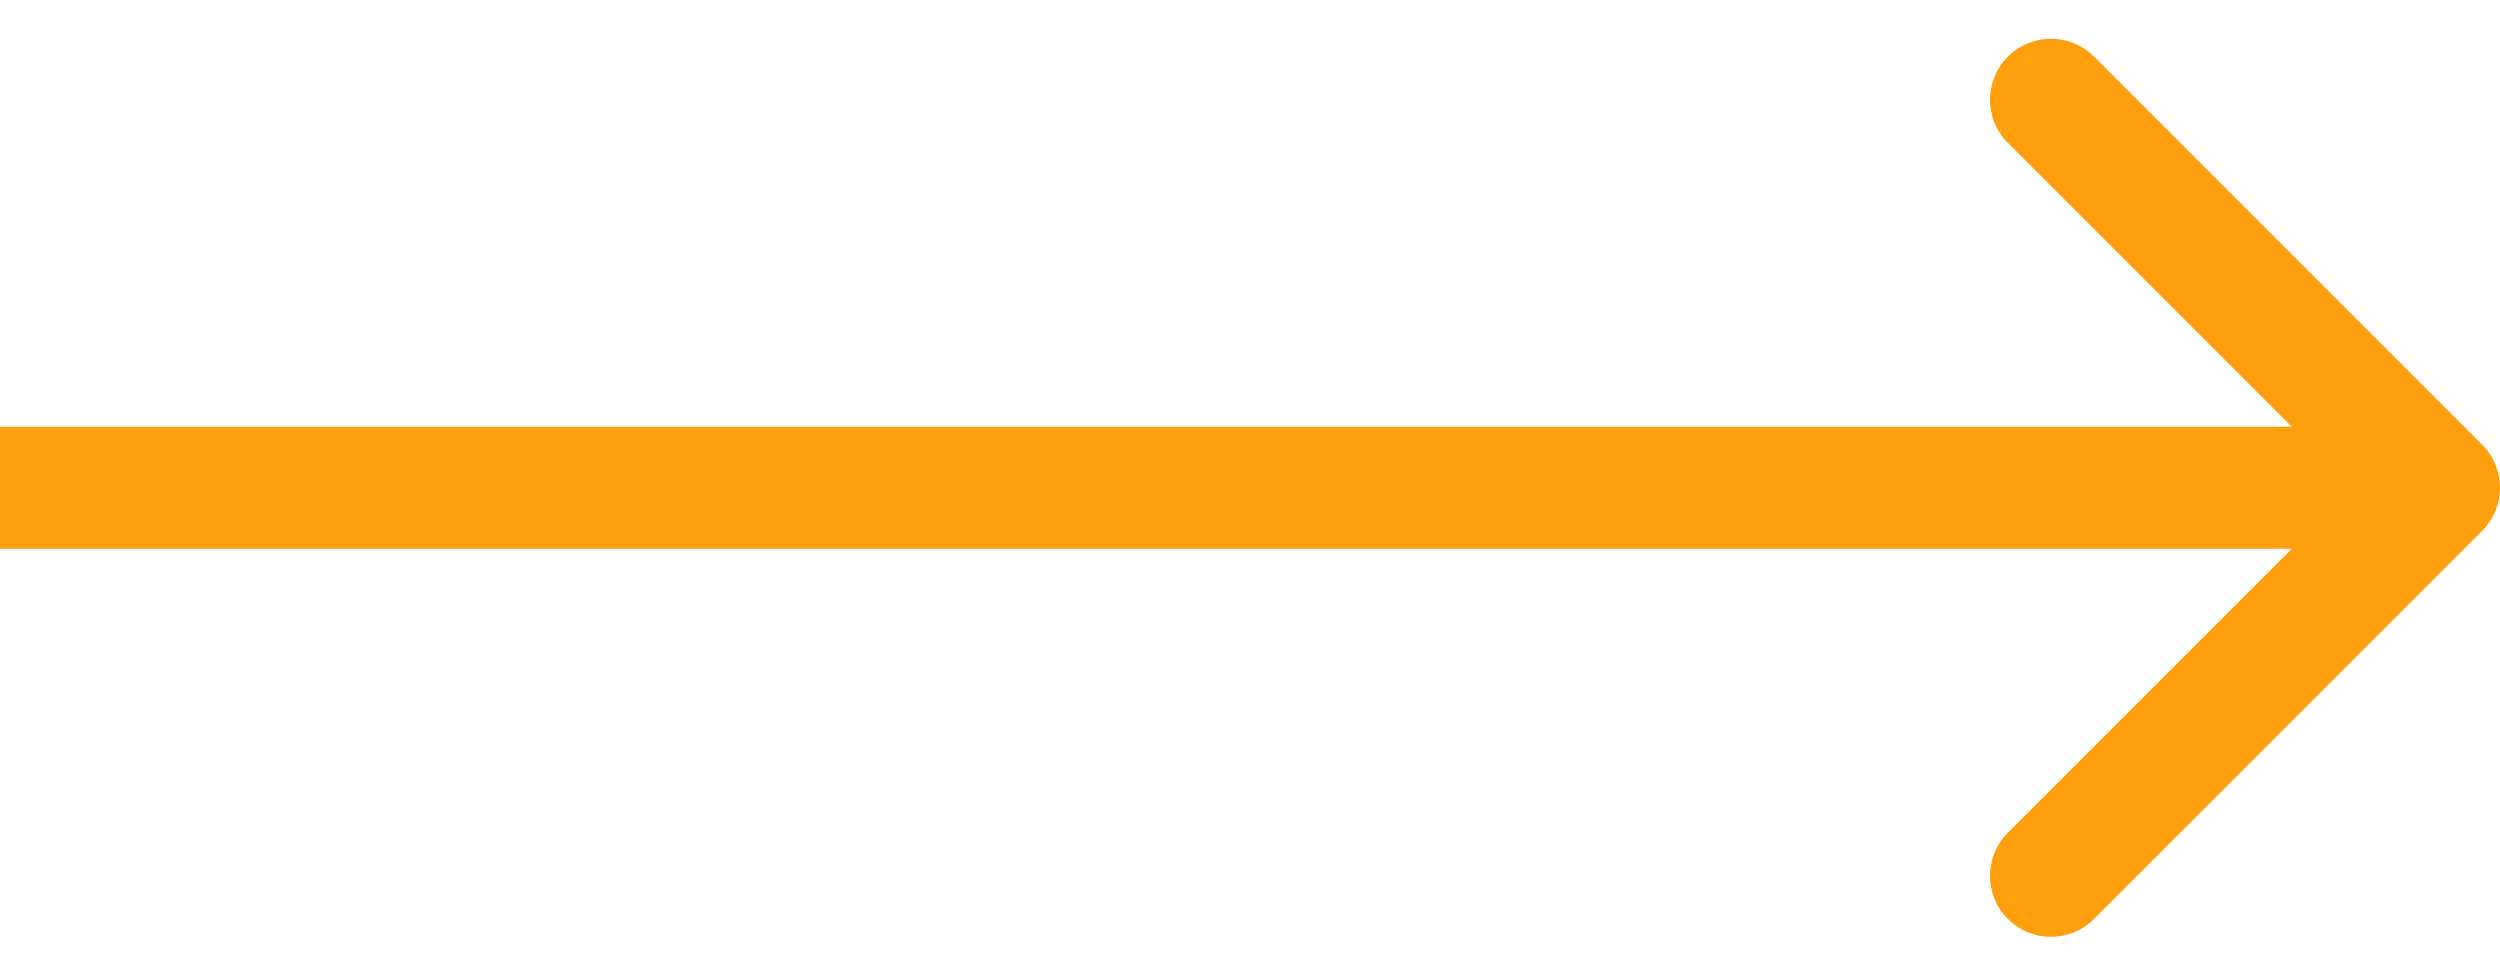 <svg xmlns="http://www.w3.org/2000/svg" fill="none" viewBox="0 0 41 16">
  <path fill="#FF9F0E" d="M40.707 8.707c.391-.391.391-1.024 0-1.414l-6.364-6.364c-.391-.391-1.024-.391-1.414 0-.391.391-.391 1.024 0 1.414L38.586 8l-5.657 5.657c-.391.391-.391 1.024 0 1.414.391.391 1.024.391 1.414 0l6.364-6.364ZM0 9h40V7H0v2Z"/>
</svg>
